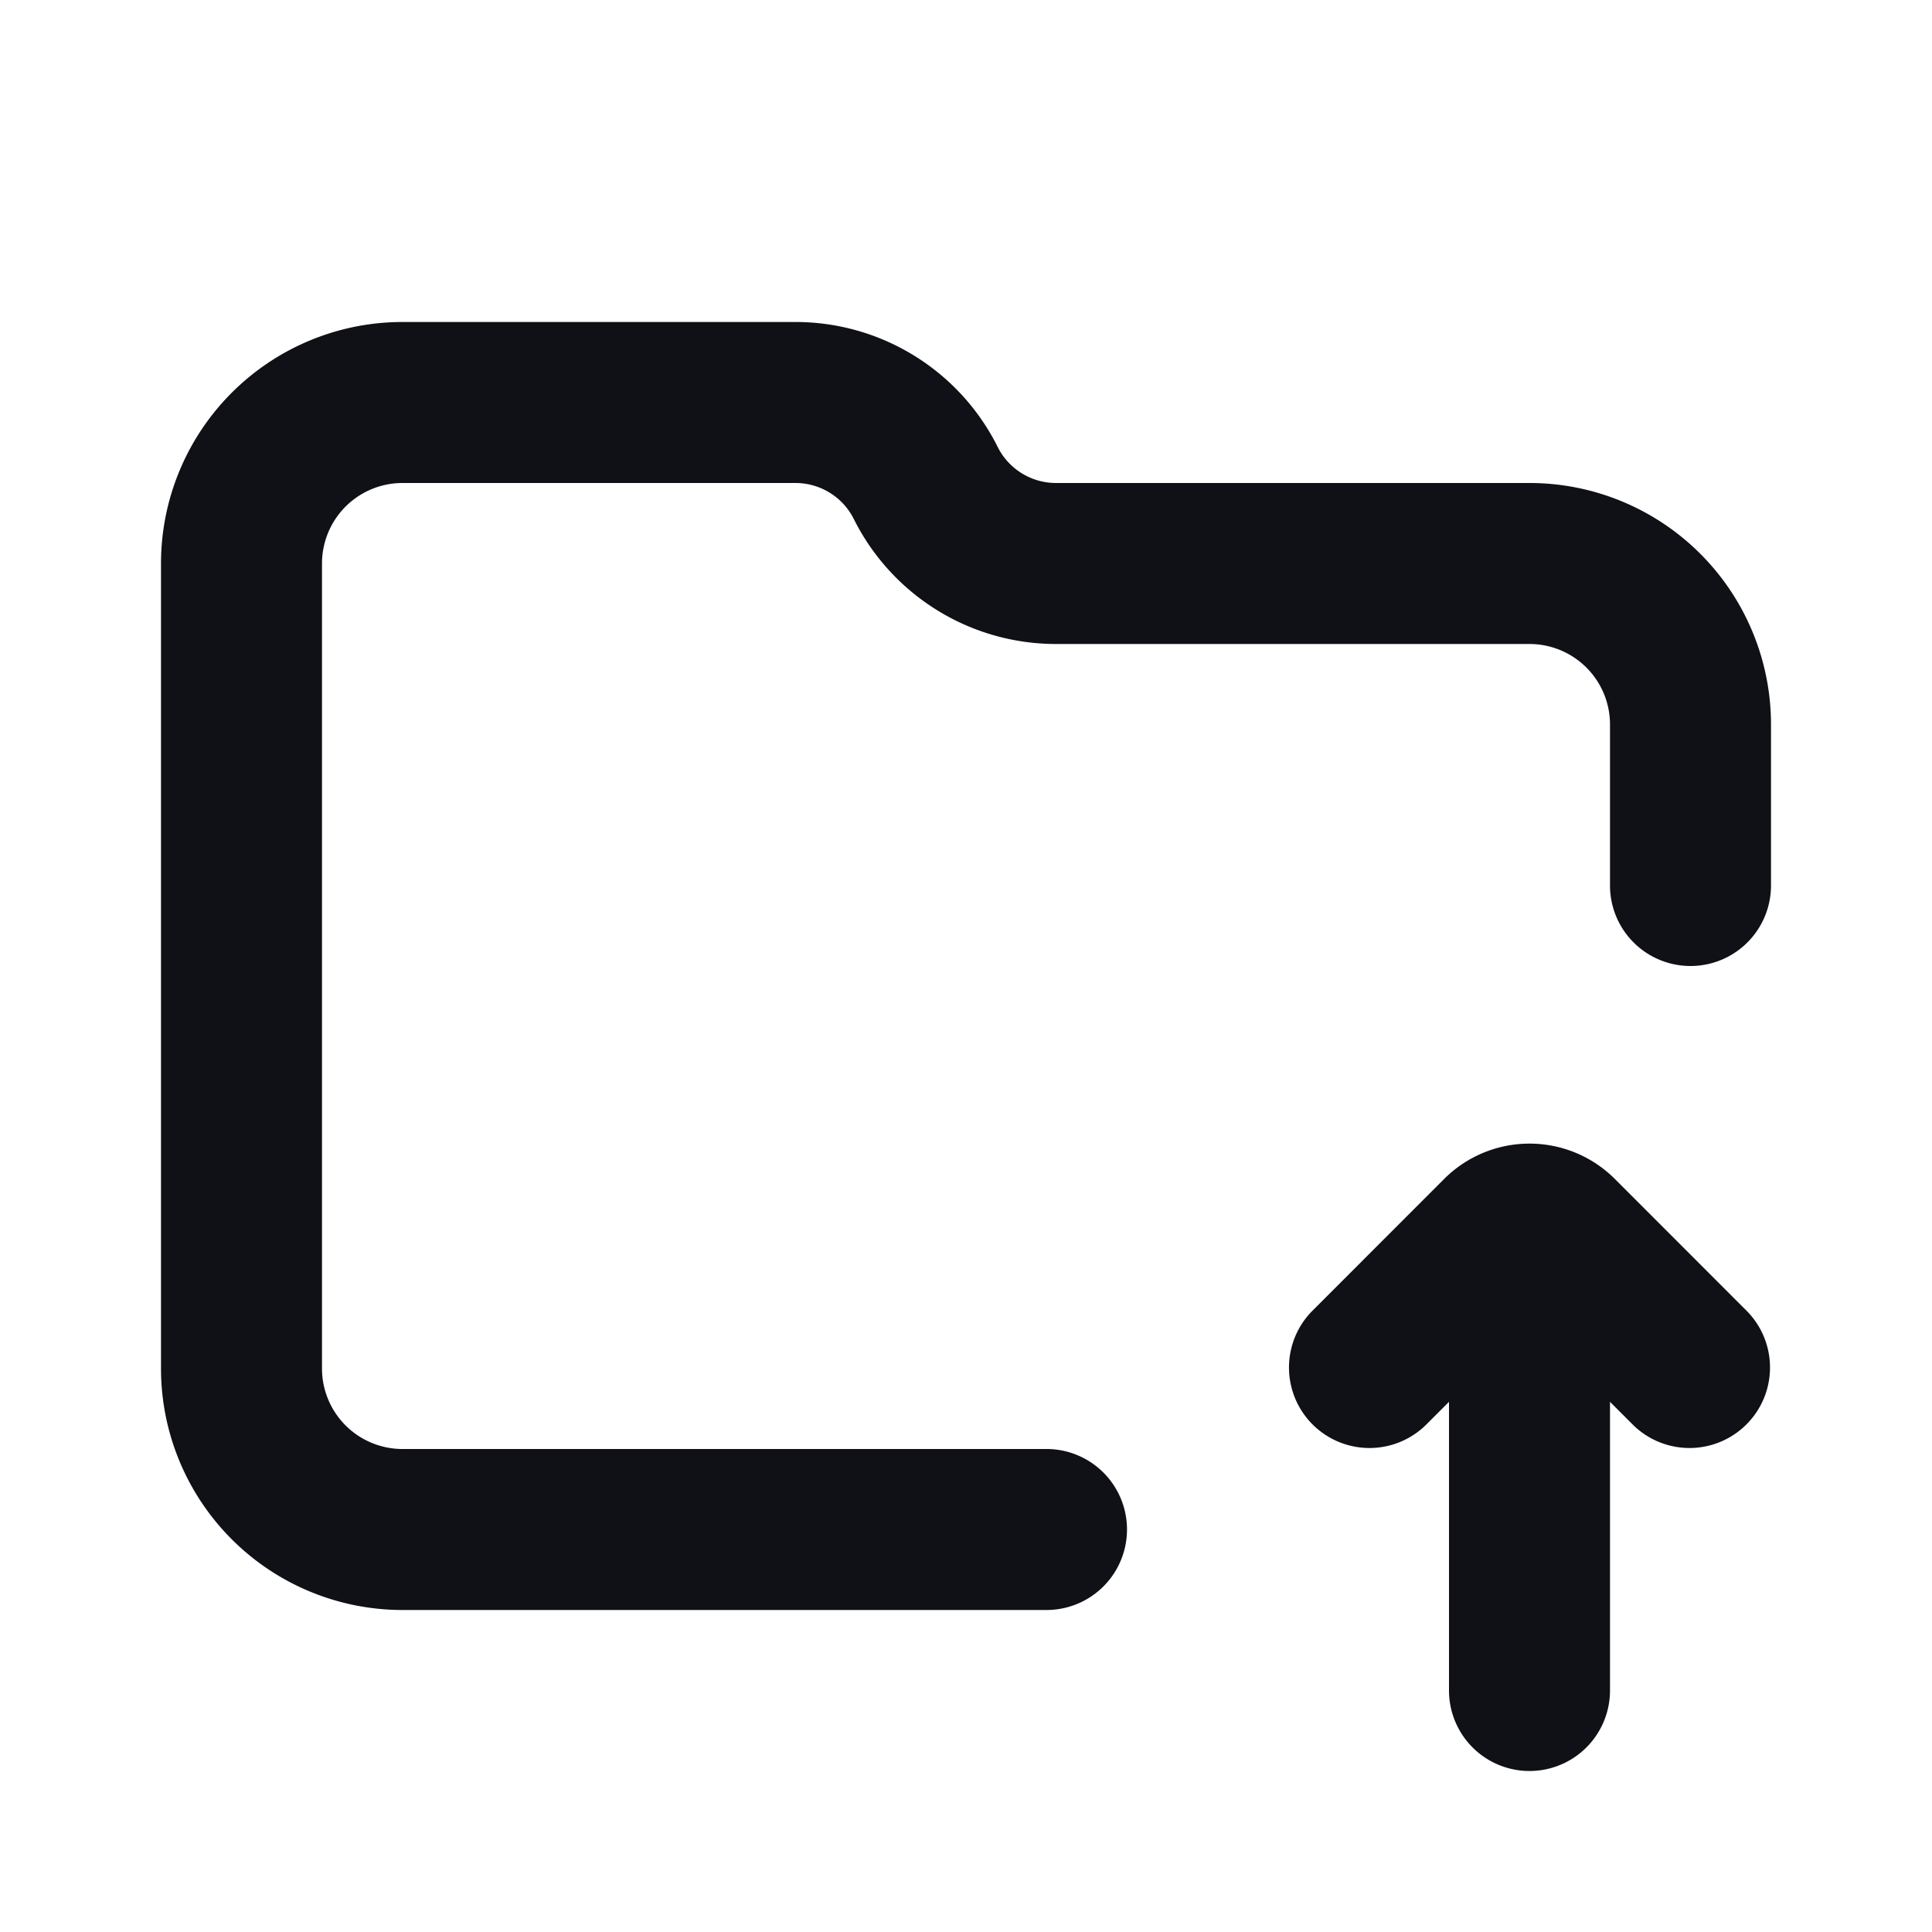 <svg xmlns="http://www.w3.org/2000/svg" width="24" height="24" fill="none" viewBox="0 0 24 24"><path fill="#101116" fill-rule="evenodd" d="M5 6a1 1 0 0 0-1 1v10a1 1 0 0 0 1 1h8a1 1 0 1 1 0 2H5a3 3 0 0 1-3-3V7a3 3 0 0 1 3-3h4.882c1.064 0 2.037.601 2.512 1.553a.81.81 0 0 0 .724.447H19a3 3 0 0 1 3 3v2a1 1 0 1 1-2 0V9a1 1 0 0 0-1-1h-5.882a2.809 2.809 0 0 1-2.512-1.553A.81.81 0 0 0 9.882 6H5Zm15 11.414.293.293a1 1 0 0 0 1.414-1.414l-1.646-1.647a1.5 1.5 0 0 0-2.122 0l-1.646 1.647a1 1 0 0 0 1.414 1.414l.293-.293V21a1 1 0 1 0 2 0v-3.586Z" clip-rule="evenodd"/></svg>